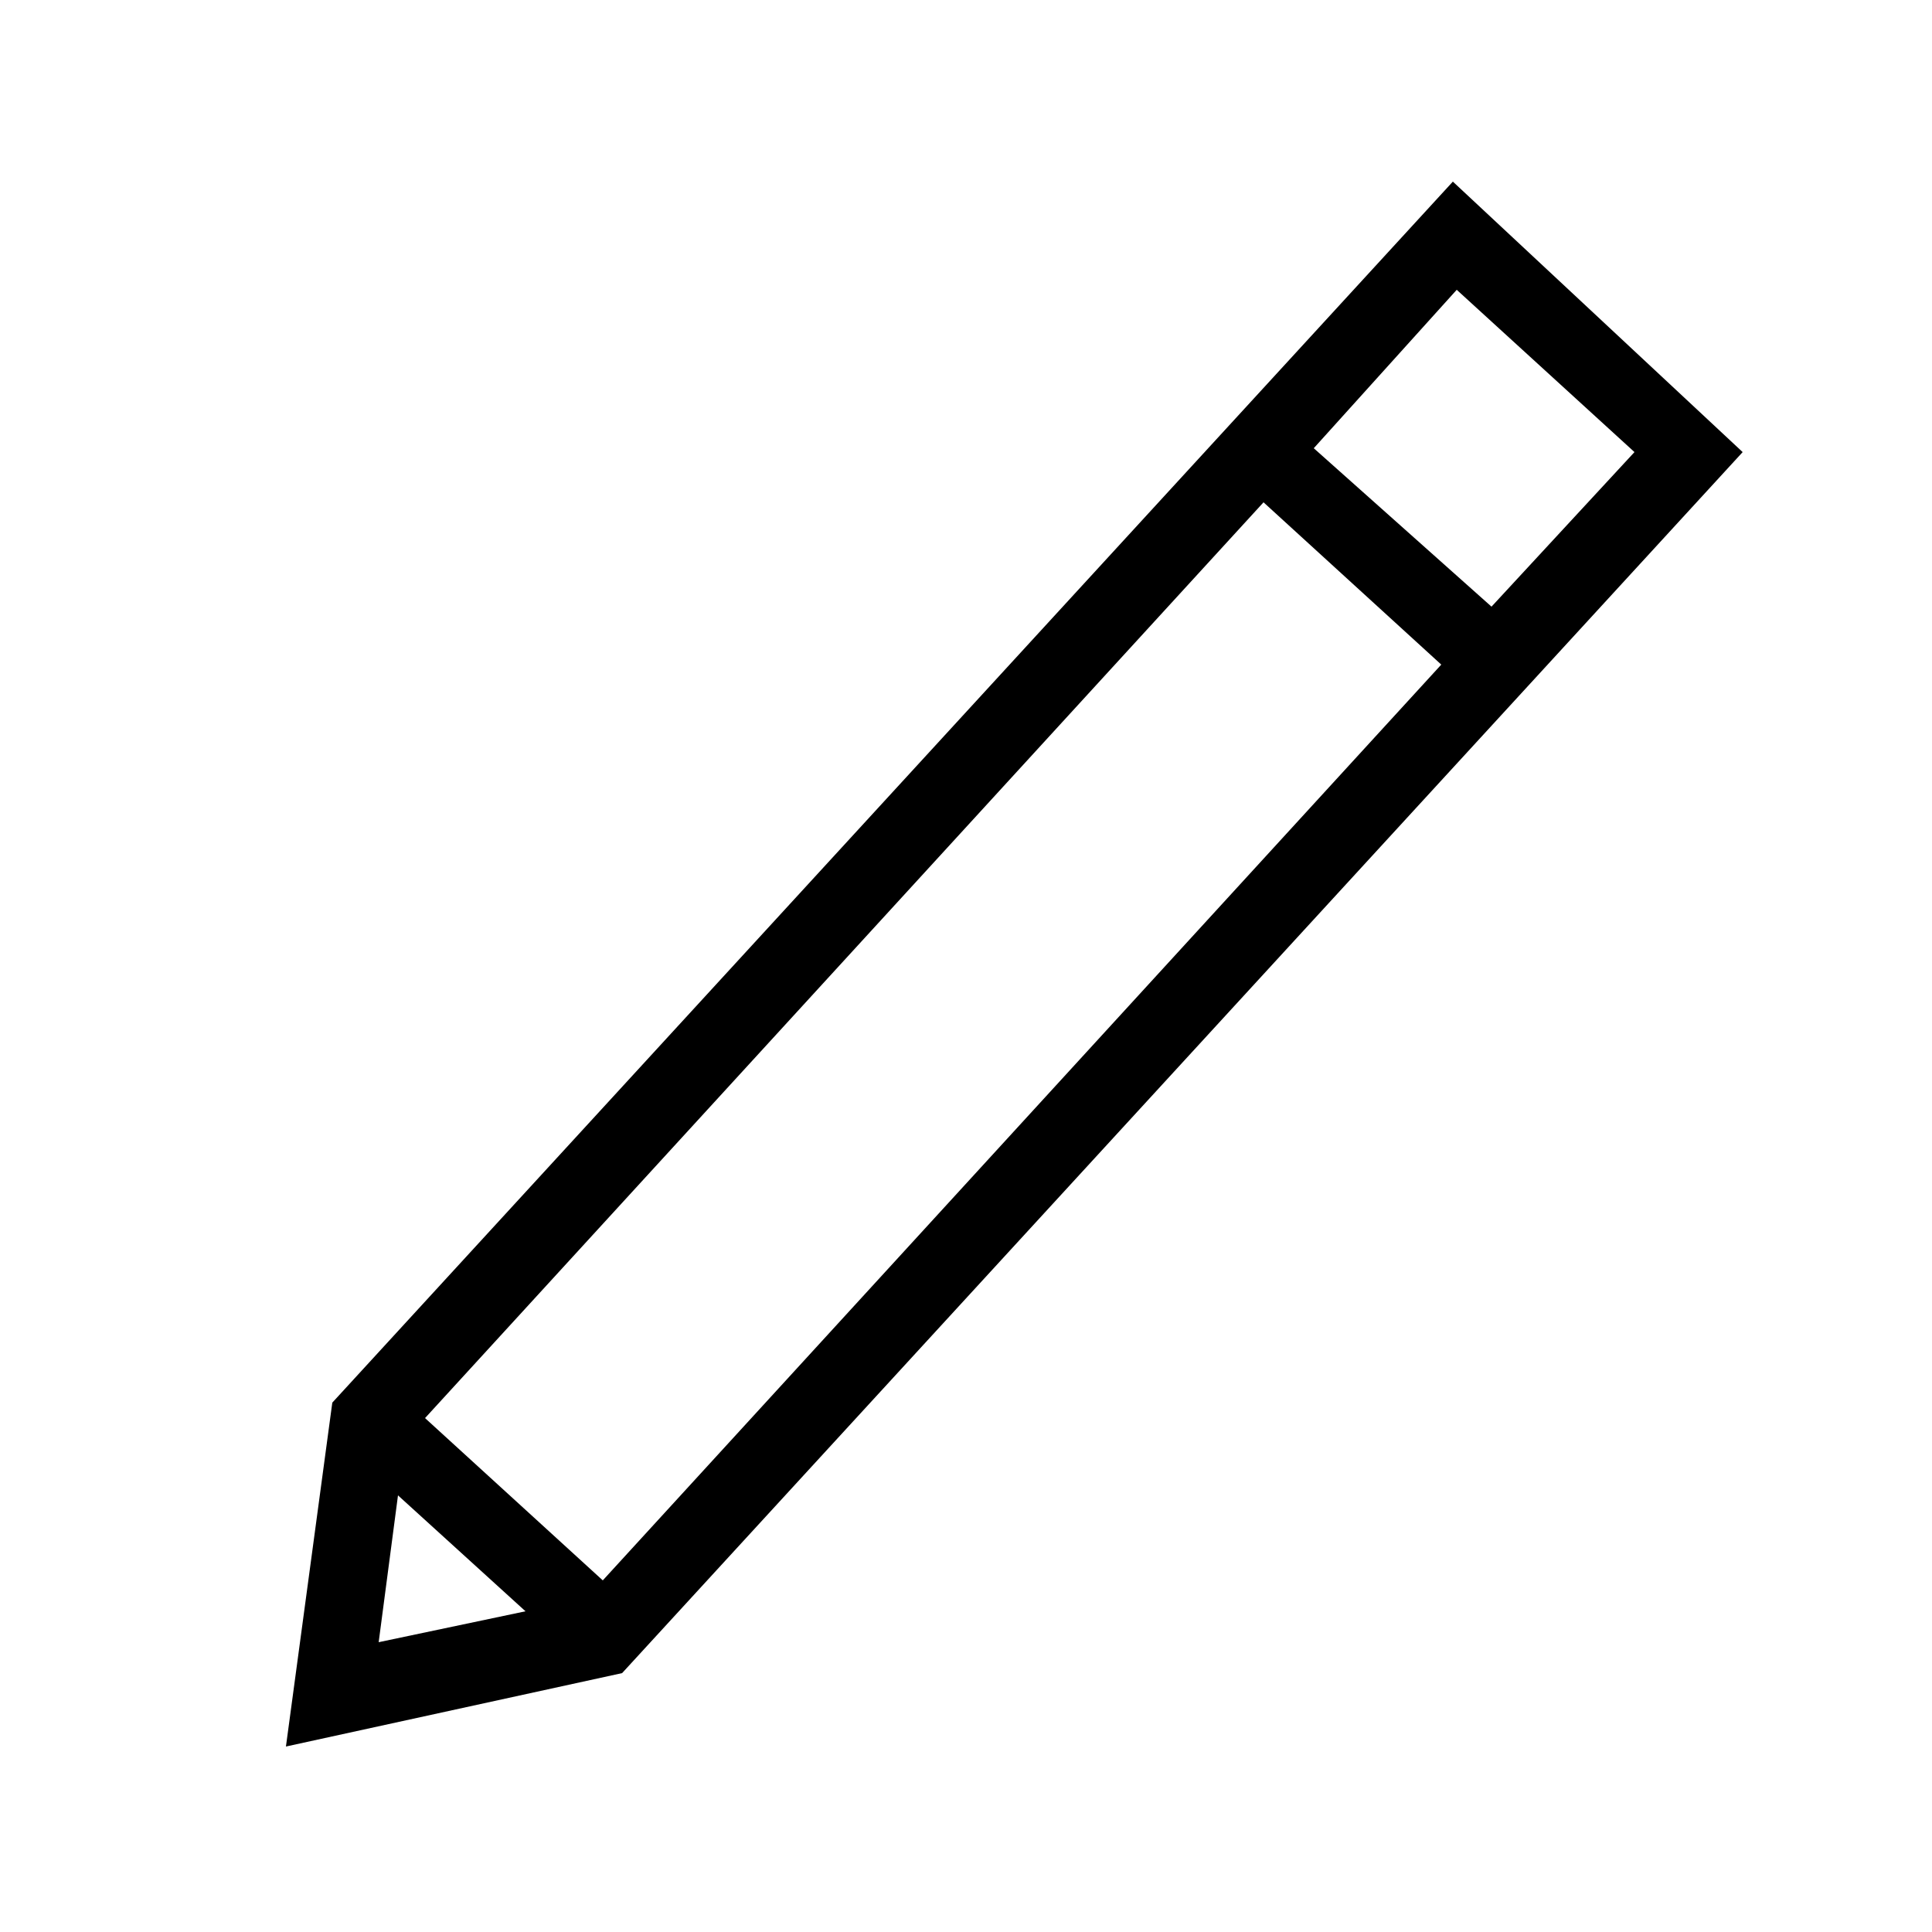 <svg version="1.1" id="Layer_1" xmlns="http://www.w3.org/2000/svg" xmlns:xlink="http://www.w3.org/1999/xlink" x="0px" y="0px"
	 width="50px" height="50px" viewBox="0 0 50 50" xml:space="preserve">
	<path d="M37.6,4.7l-29,31.6l-1.2,8.9l8.7-1.9l29-31.6L37.6,4.7z M37.7,7.5l4.6,4.2l-3.7,4L34,11.6L37.7,7.5z
	 M15.6,40.9L11,36.7L32.7,13l4.6,4.2L15.6,40.9z M10.3,38.7l3.3,3l-3.8,0.8L10.3,38.7z"/>
</svg>
